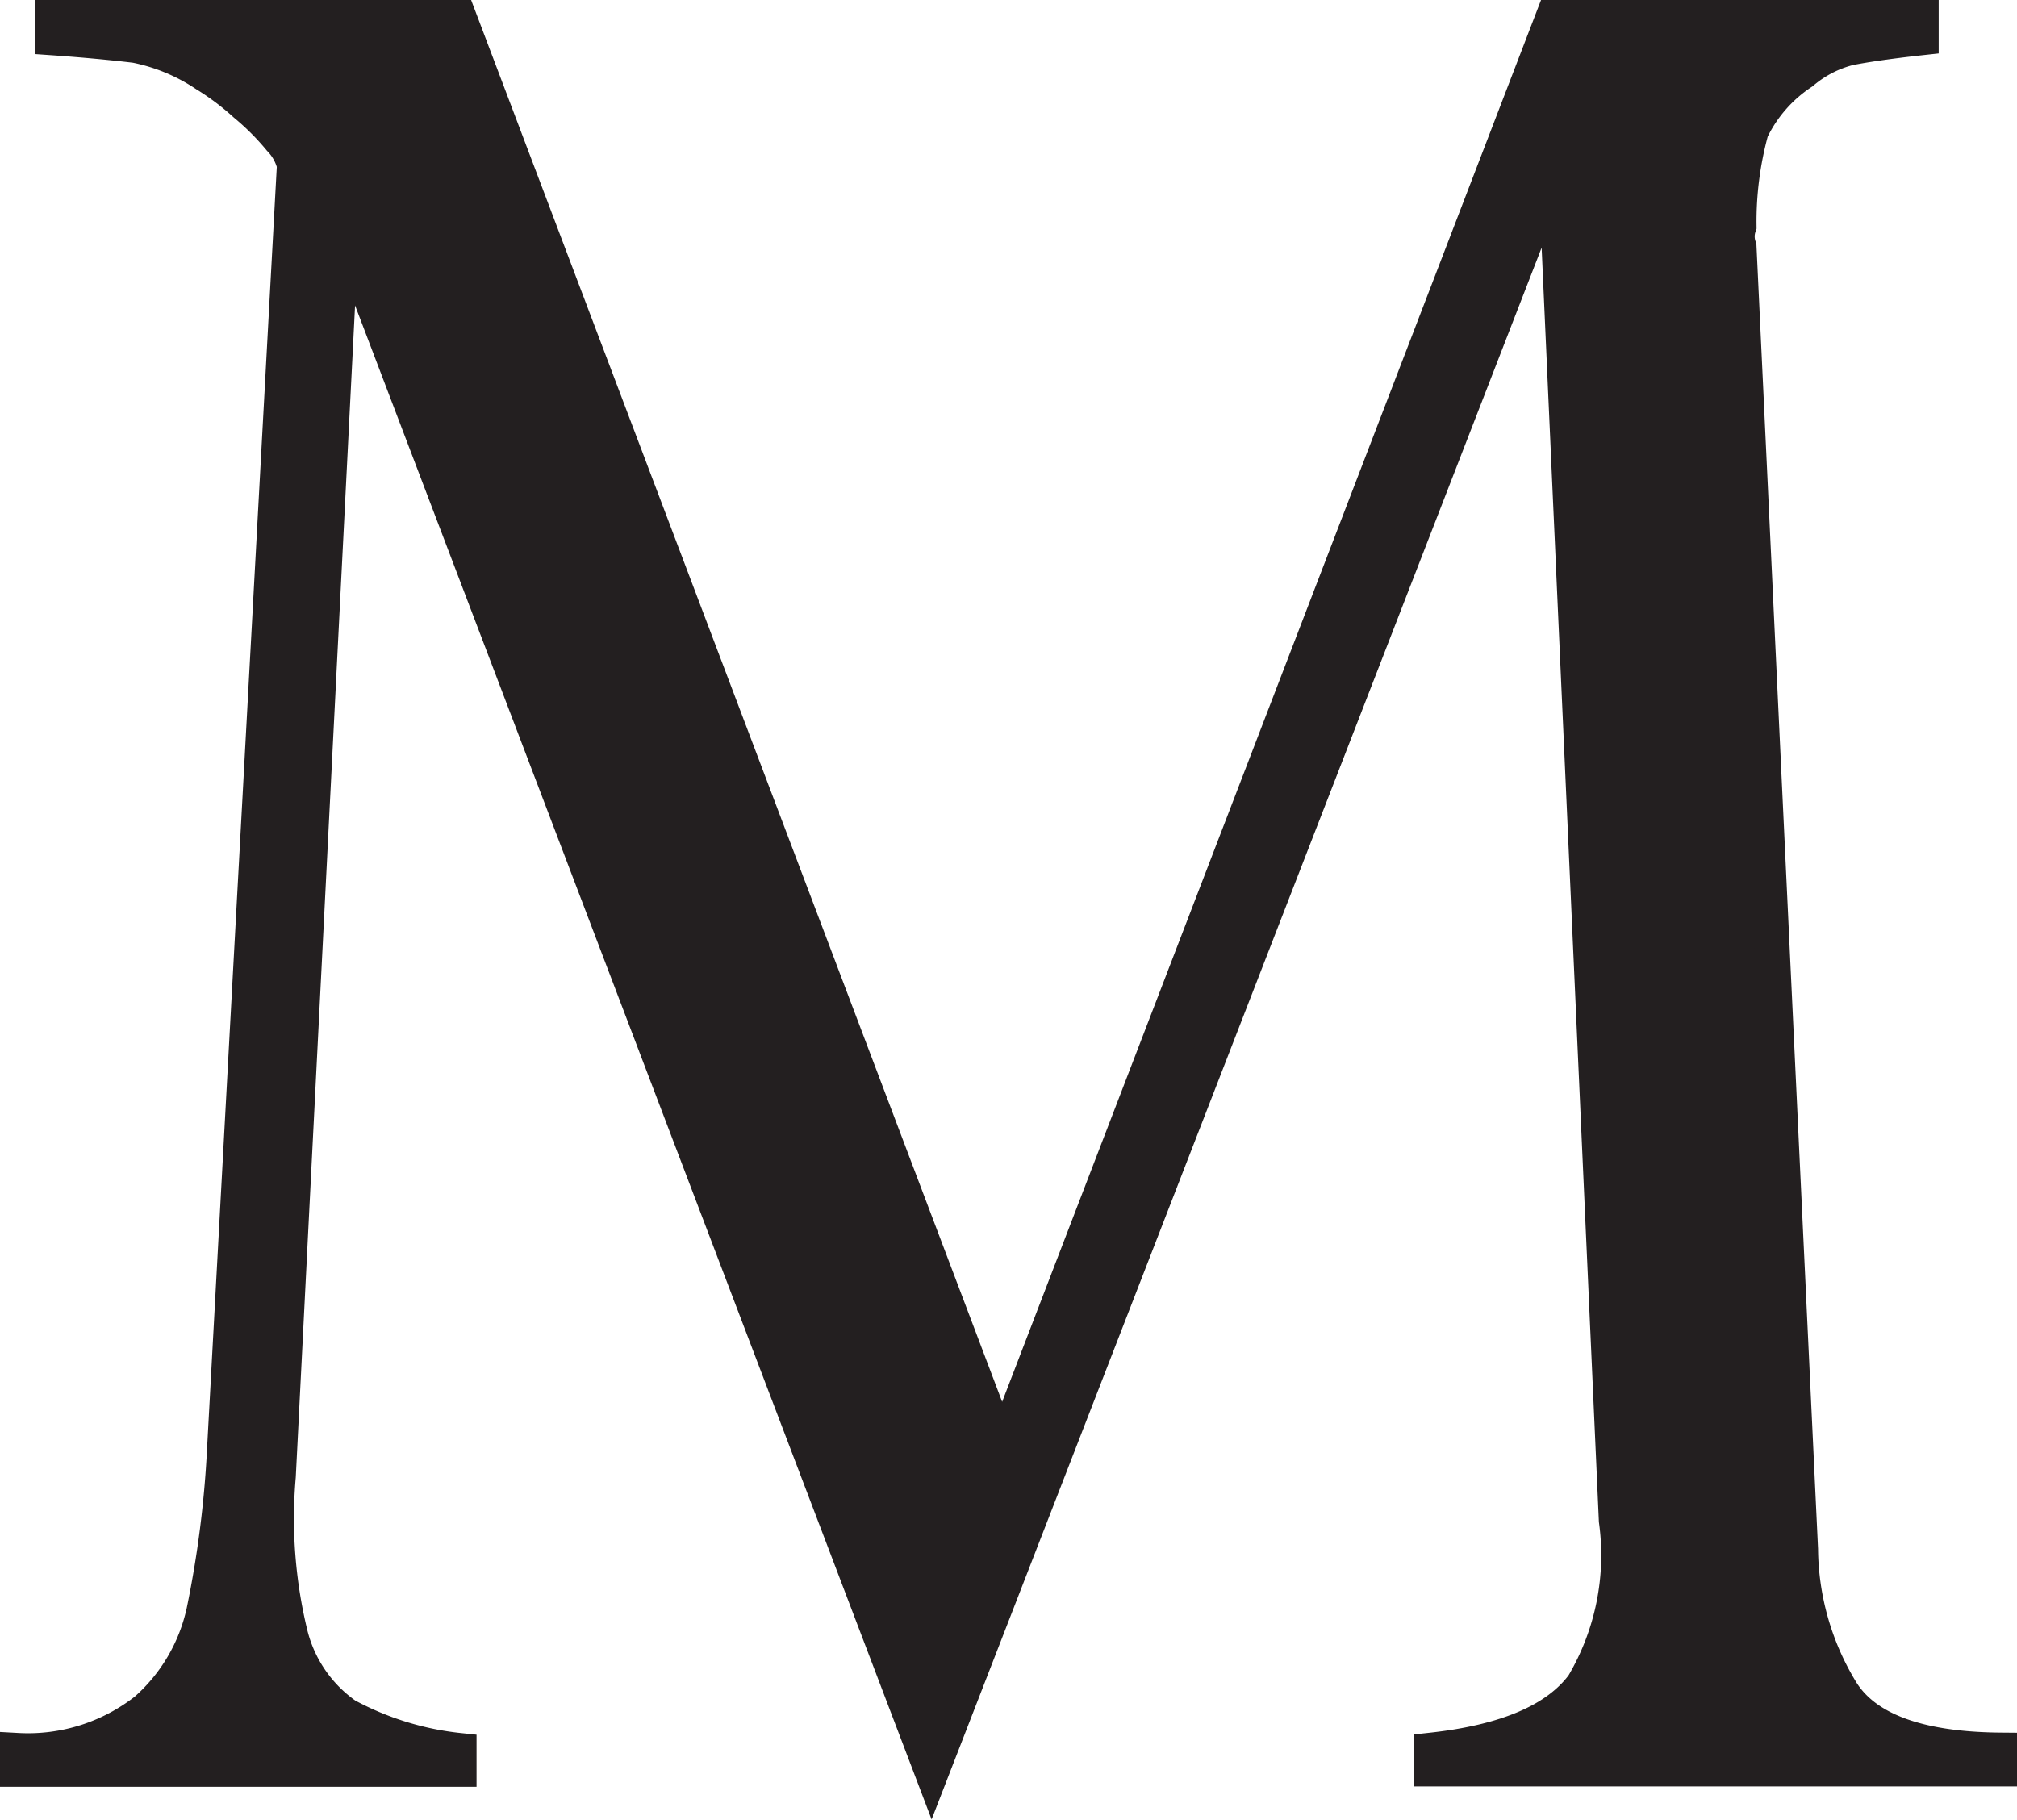 <svg id="Layer_1" data-name="Layer 1" xmlns="http://www.w3.org/2000/svg" viewBox="0 0 57.69 52.05"><defs><style>.cls-1{fill:#231f20;stroke:#231f20;stroke-miterlimit:10;}</style></defs><path class="cls-1" d="M54.45,3.27v.58c-1,.11-1.64.21-2.05.29a3.33,3.33,0,0,0-1.36.7A4.13,4.13,0,0,0,49.59,6.5a9.86,9.86,0,0,0-.35,2.73.91.91,0,0,0,0,.61L51,47.09a7.94,7.94,0,0,0,1.13,4q1,1.71,4.59,1.74v.54H40.45v-.54q3.21-.35,4.33-1.86a7.29,7.29,0,0,0,.95-4.71L44,7.76h-.13L26.15,53.42,9.4,9.43H9.26L7.46,45a14,14,0,0,0,.35,4.54A4,4,0,0,0,9.4,51.84a8.72,8.72,0,0,0,3.23,1v.54H0v-.54a5.47,5.47,0,0,0,3.68-1.16,5.24,5.24,0,0,0,1.65-2.81,30.25,30.25,0,0,0,.59-4.61l2-36.77a1.61,1.61,0,0,0-.41-.74,7.45,7.45,0,0,0-1-1A7.5,7.5,0,0,0,5.38,4.9a5.53,5.53,0,0,0-2-.83C2.8,4,2,3.92,1,3.85V3.27H12.63l15.53,41,15.76-41Z" transform="translate(0.5 -2.77)"/></svg>